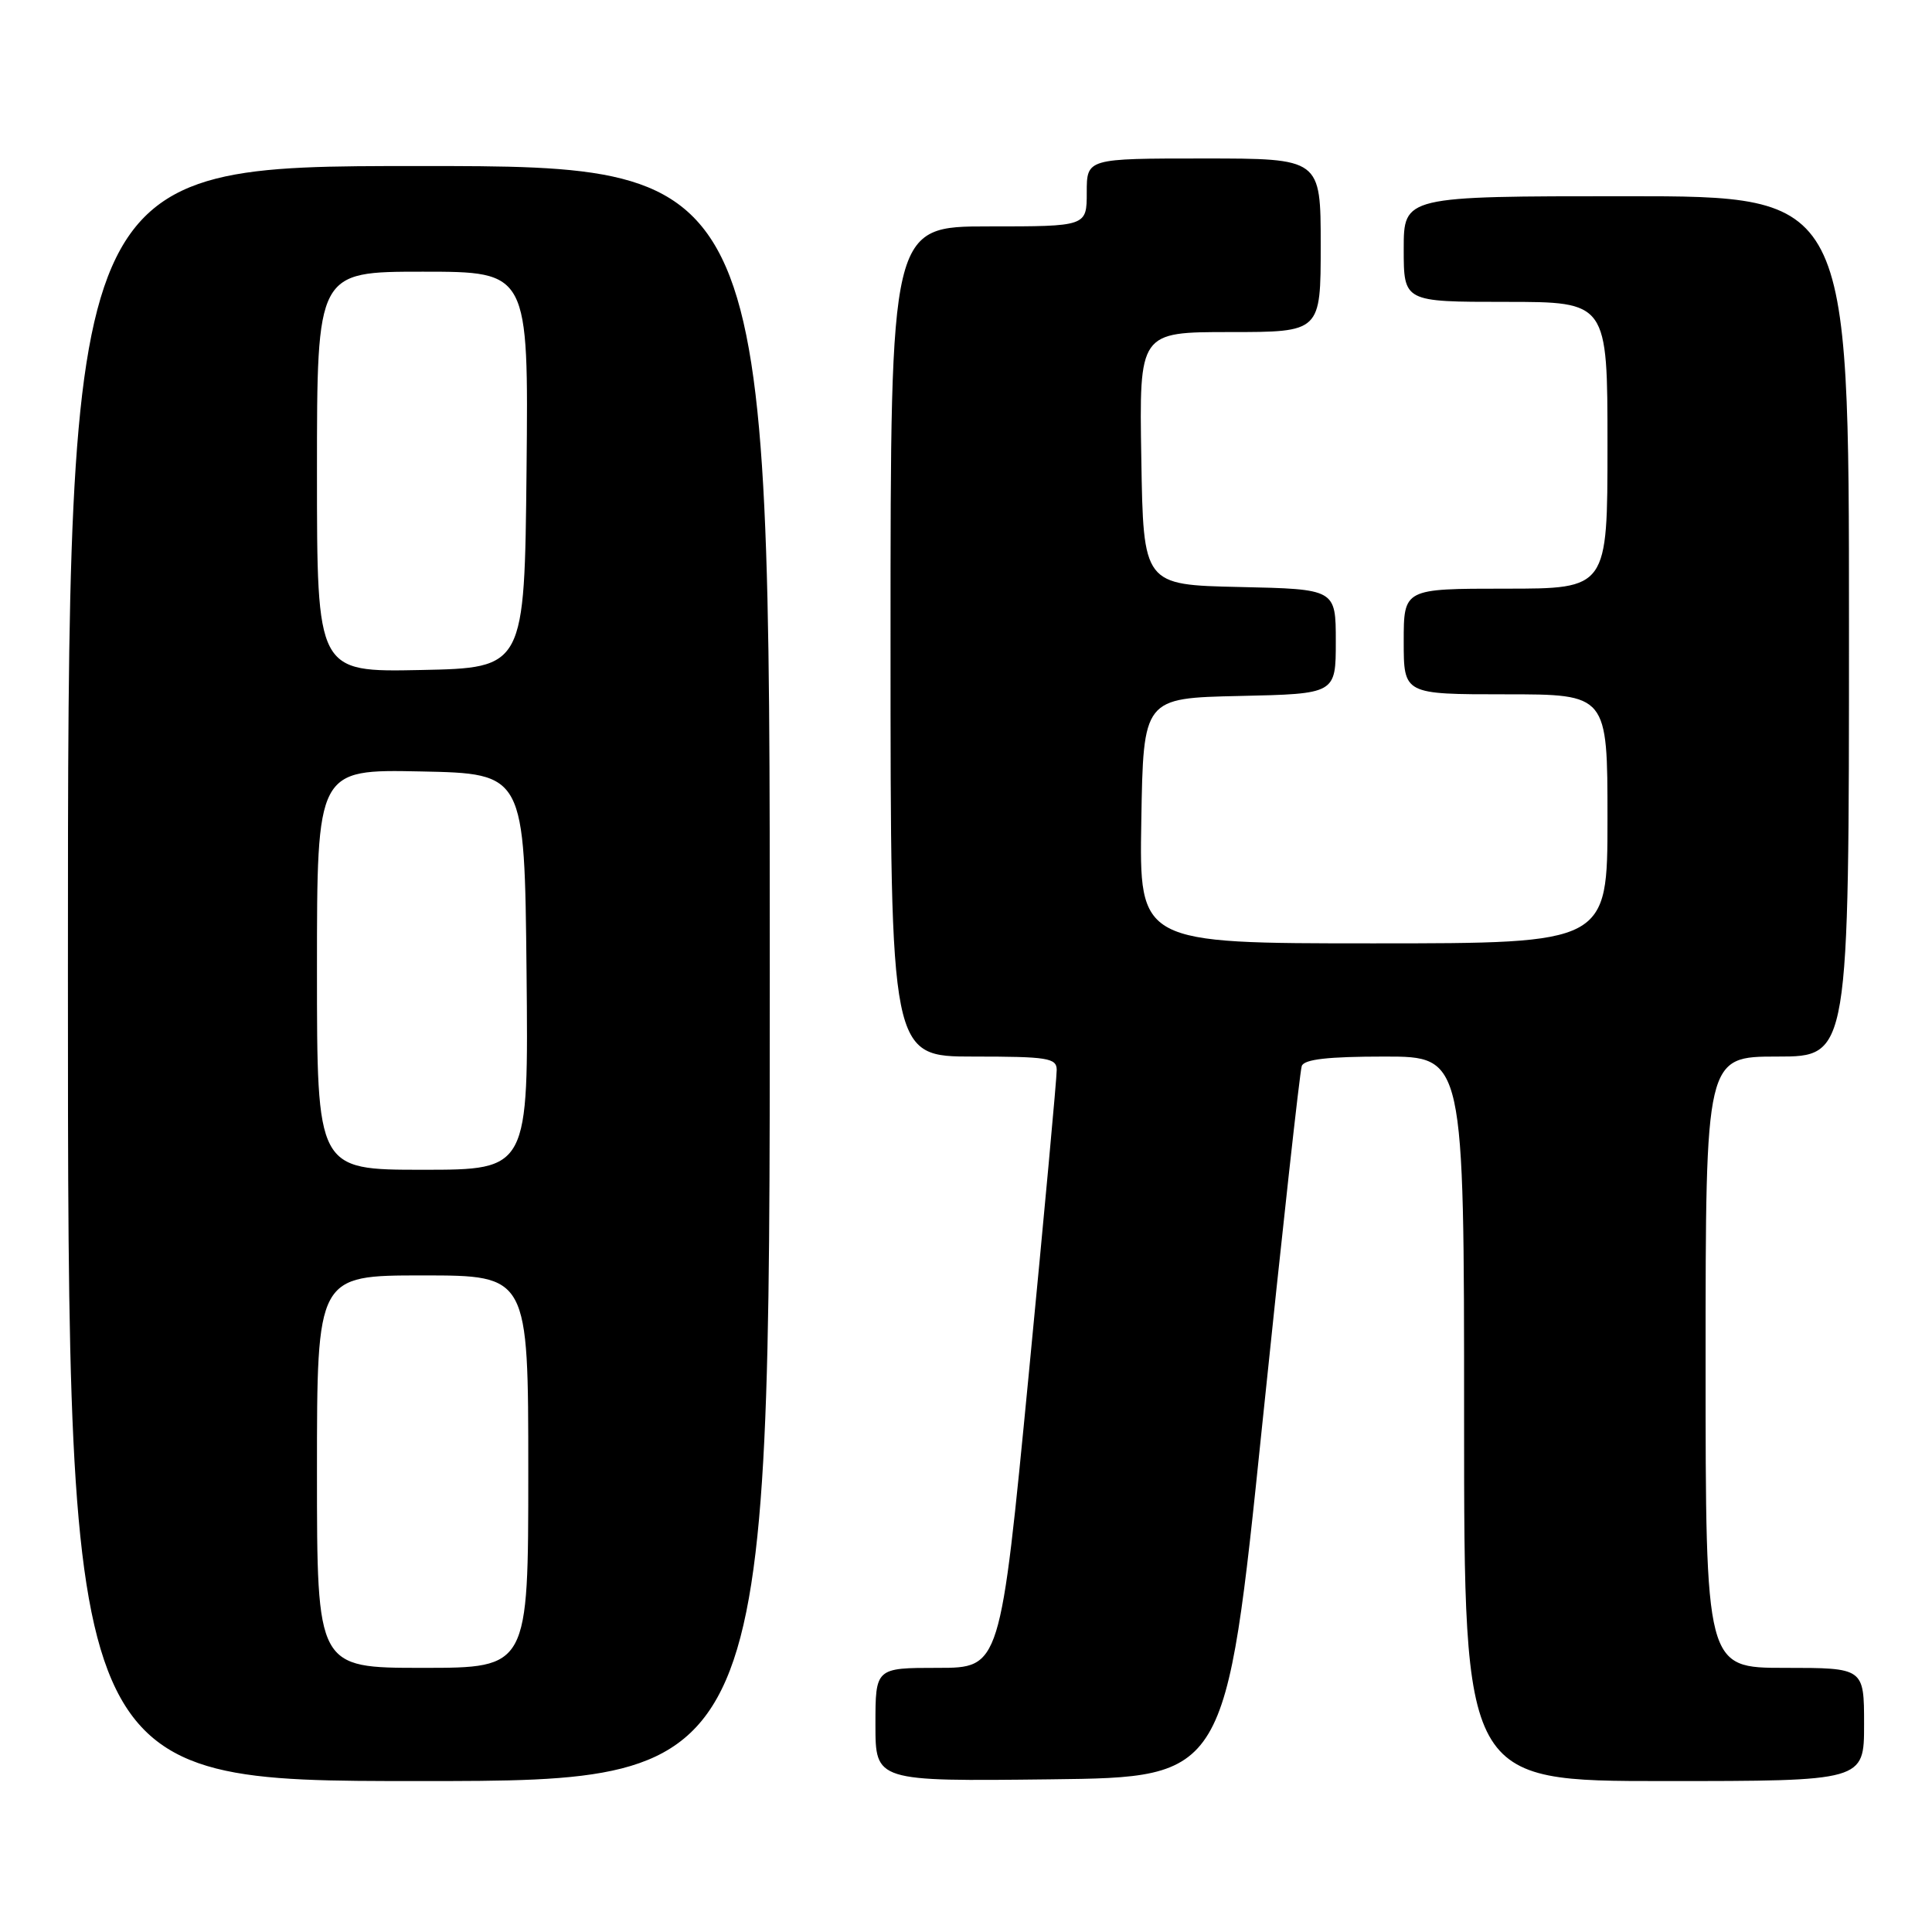 <?xml version="1.0" encoding="UTF-8" standalone="no"?>
<!DOCTYPE svg PUBLIC "-//W3C//DTD SVG 1.1//EN" "http://www.w3.org/Graphics/SVG/1.1/DTD/svg11.dtd" >
<svg xmlns="http://www.w3.org/2000/svg" xmlns:xlink="http://www.w3.org/1999/xlink" version="1.1" viewBox="0 0 256 256">
 <g >
 <path fill="currentColor"
d=" M 102.00 129.00 C 102.00 22.00 102.00 22.00 55.50 22.00 C 9.00 22.00 9.00 22.00 9.00 129.00 C 9.00 236.00 9.00 236.00 55.50 236.00 C 102.00 236.00 102.00 236.00 102.00 129.00 Z  M 167.23 189.00 C 169.87 163.43 172.24 141.94 172.49 141.25 C 172.81 140.36 175.95 140.00 183.47 140.00 C 194.00 140.00 194.00 140.00 194.00 188.00 C 194.00 236.00 194.00 236.00 220.50 236.00 C 247.00 236.00 247.00 236.00 247.00 228.50 C 247.00 221.00 247.00 221.00 236.50 221.00 C 226.00 221.00 226.00 221.00 226.00 180.50 C 226.00 140.00 226.00 140.00 235.50 140.00 C 245.00 140.00 245.00 140.00 245.00 83.00 C 245.00 26.00 245.00 26.00 215.50 26.00 C 186.00 26.00 186.00 26.00 186.00 33.00 C 186.00 40.00 186.00 40.00 199.50 40.00 C 213.00 40.00 213.00 40.00 213.00 59.00 C 213.00 78.00 213.00 78.00 199.50 78.00 C 186.00 78.00 186.00 78.00 186.00 85.00 C 186.00 92.00 186.00 92.00 199.50 92.00 C 213.00 92.00 213.00 92.00 213.00 108.50 C 213.00 125.00 213.00 125.00 181.98 125.00 C 150.95 125.00 150.95 125.00 151.23 108.75 C 151.50 92.50 151.50 92.50 164.25 92.22 C 177.00 91.94 177.00 91.94 177.00 85.00 C 177.00 78.06 177.00 78.06 164.25 77.78 C 151.50 77.50 151.50 77.50 151.23 60.75 C 150.95 44.00 150.95 44.00 162.98 44.00 C 175.00 44.00 175.00 44.00 175.00 32.50 C 175.00 21.00 175.00 21.00 159.50 21.00 C 144.00 21.00 144.00 21.00 144.00 25.50 C 144.00 30.00 144.00 30.00 131.00 30.00 C 118.00 30.00 118.00 30.00 118.00 85.00 C 118.00 140.00 118.00 140.00 129.00 140.00 C 138.80 140.00 140.00 140.19 140.02 141.75 C 140.04 142.71 138.36 160.94 136.30 182.25 C 132.55 221.00 132.55 221.00 124.27 221.00 C 116.00 221.00 116.00 221.00 116.00 228.52 C 116.00 236.04 116.00 236.04 139.21 235.77 C 162.43 235.50 162.43 235.50 167.23 189.00 Z  M 42.00 195.00 C 42.00 169.00 42.00 169.00 56.00 169.00 C 70.00 169.00 70.00 169.00 70.00 195.00 C 70.00 221.00 70.00 221.00 56.00 221.00 C 42.00 221.00 42.00 221.00 42.00 195.00 Z  M 42.00 128.47 C 42.00 101.94 42.00 101.94 55.75 102.22 C 69.50 102.50 69.50 102.50 69.77 128.75 C 70.03 155.00 70.03 155.00 56.02 155.00 C 42.00 155.00 42.00 155.00 42.00 128.47 Z  M 42.00 62.53 C 42.00 36.00 42.00 36.00 56.02 36.00 C 70.03 36.00 70.03 36.00 69.77 62.25 C 69.50 88.50 69.50 88.50 55.75 88.78 C 42.00 89.06 42.00 89.06 42.00 62.53 Z "/>
</g>
</svg>